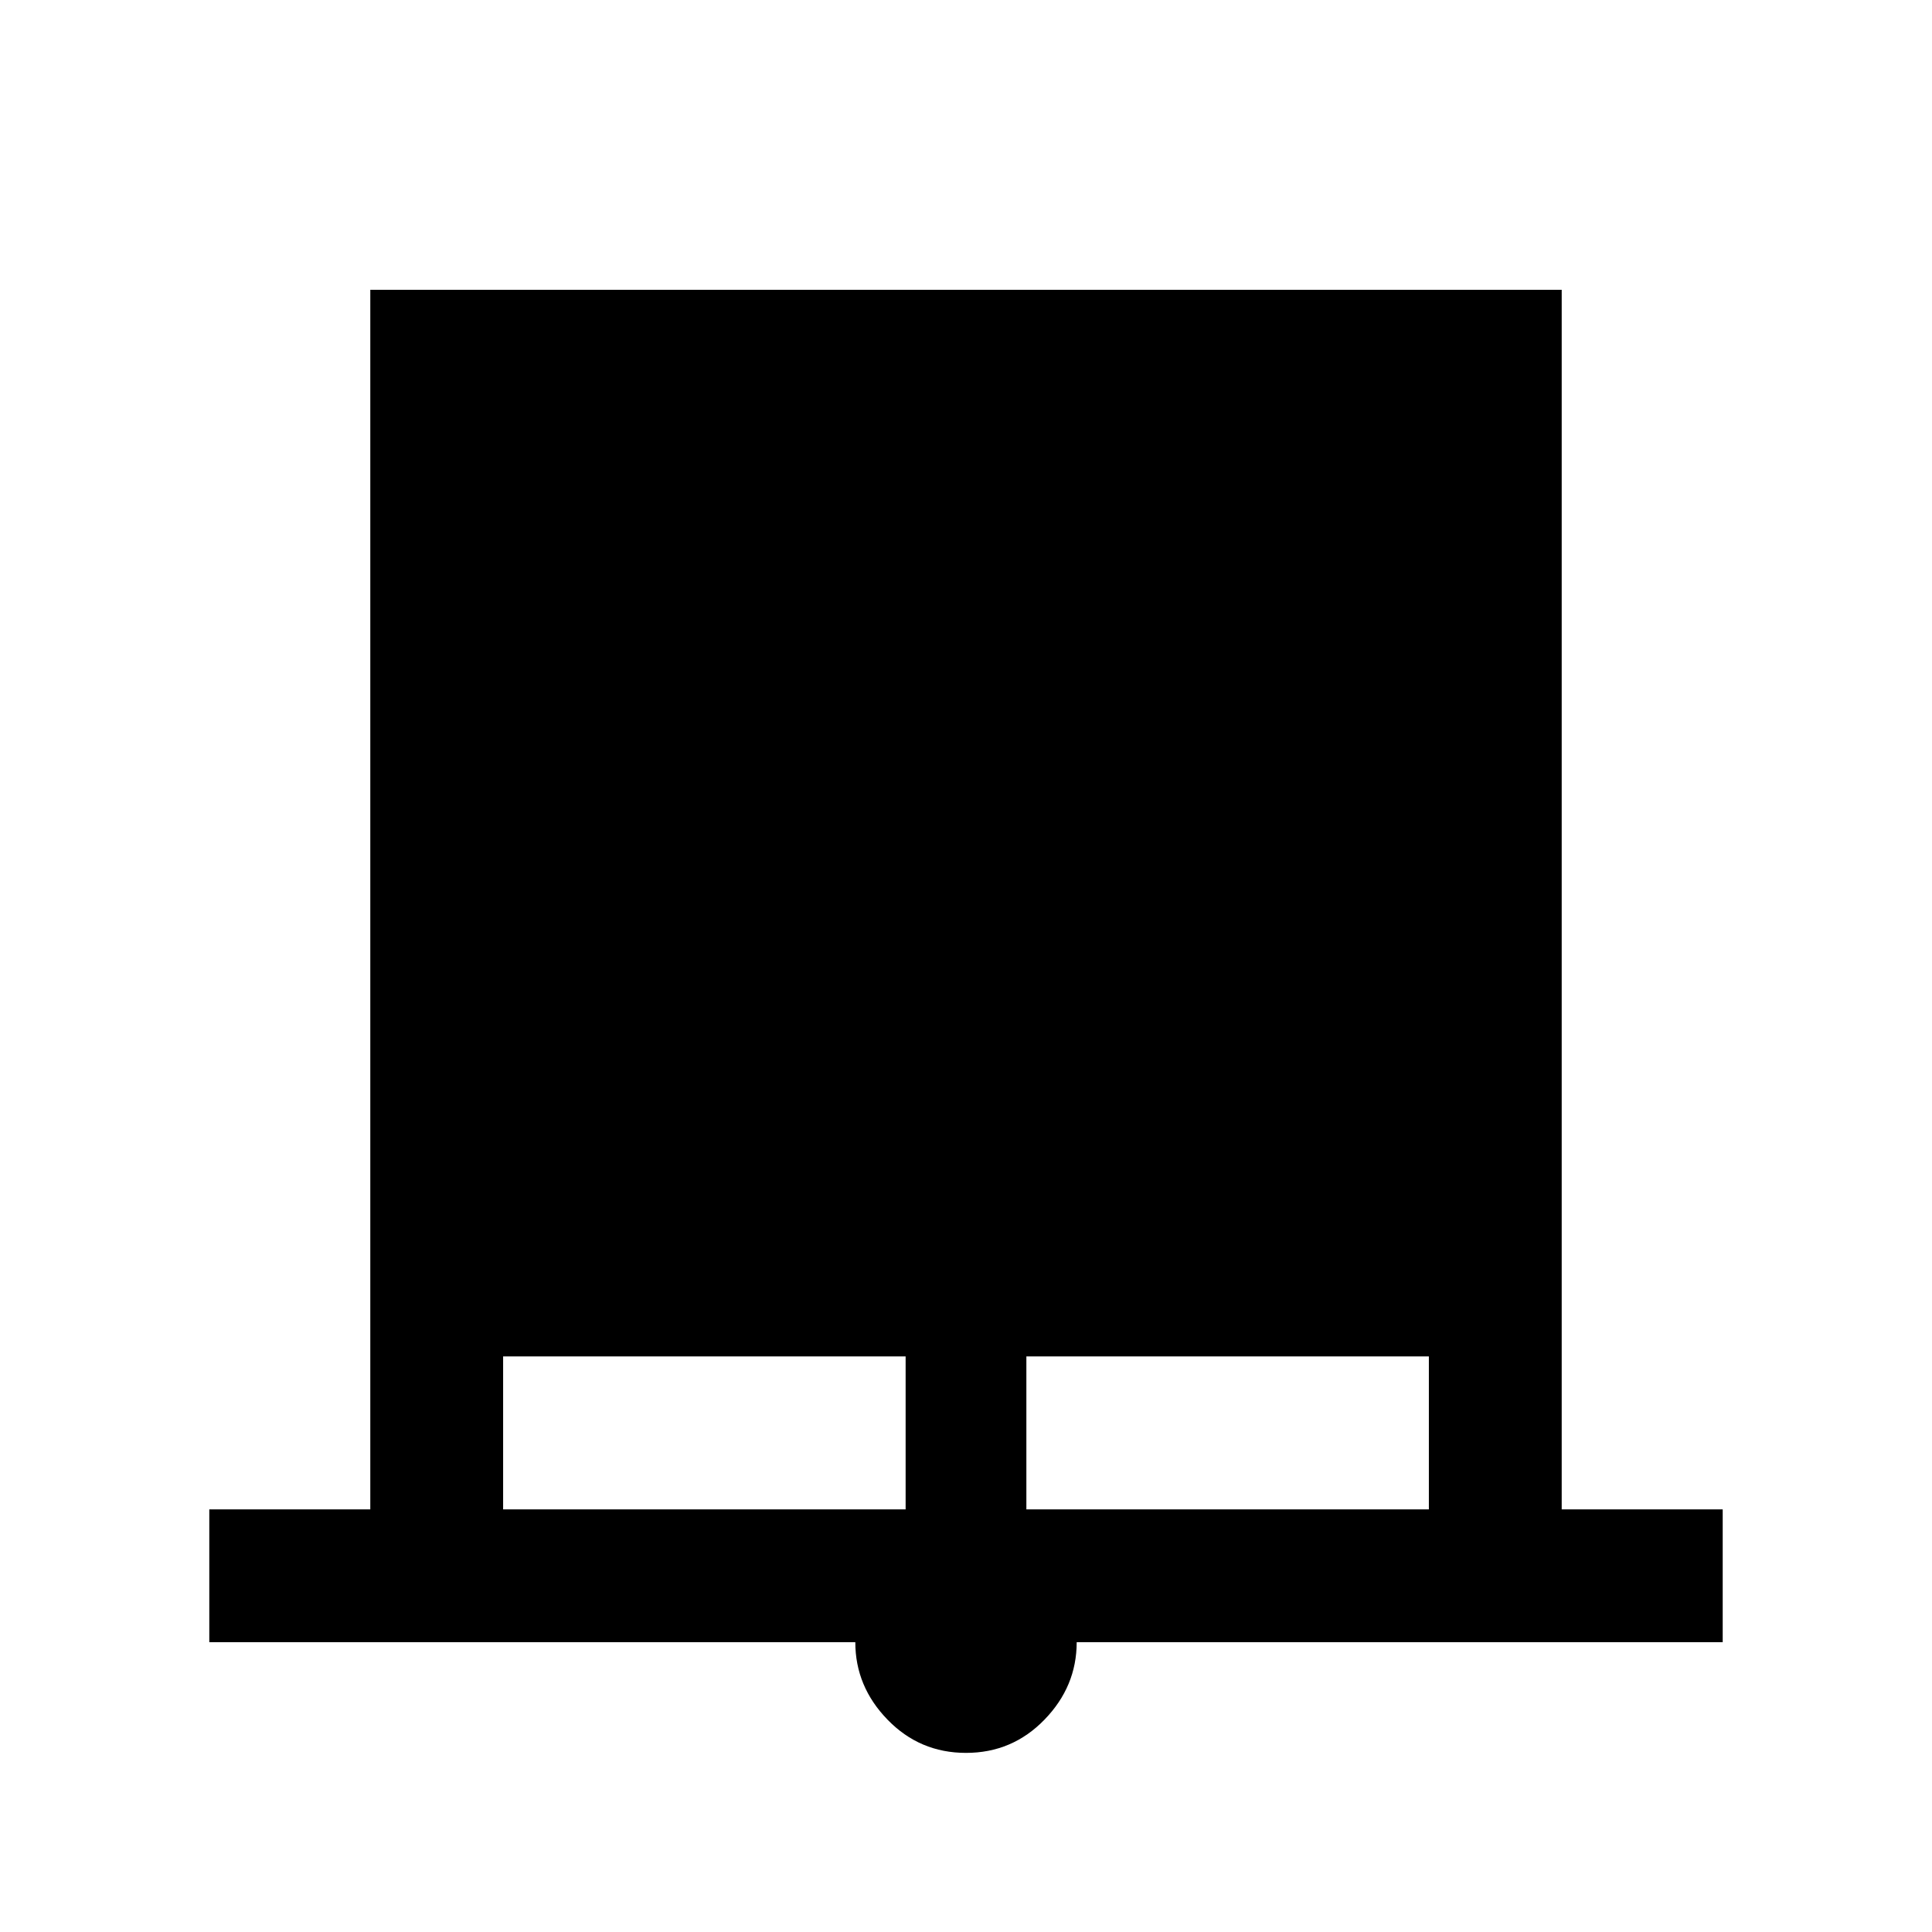 <svg xmlns="http://www.w3.org/2000/svg" height="24" width="24"><path d="M2.6 20.4v-1.65h2V3.6h14.8v15.15h2v1.65h-8.025q0 .55-.4.962-.4.413-.975.413t-.975-.413q-.4-.412-.4-.962Zm3.65-1.65h5v-1.9h-5Zm6.5 0h5v-1.9h-5Z"/></svg>